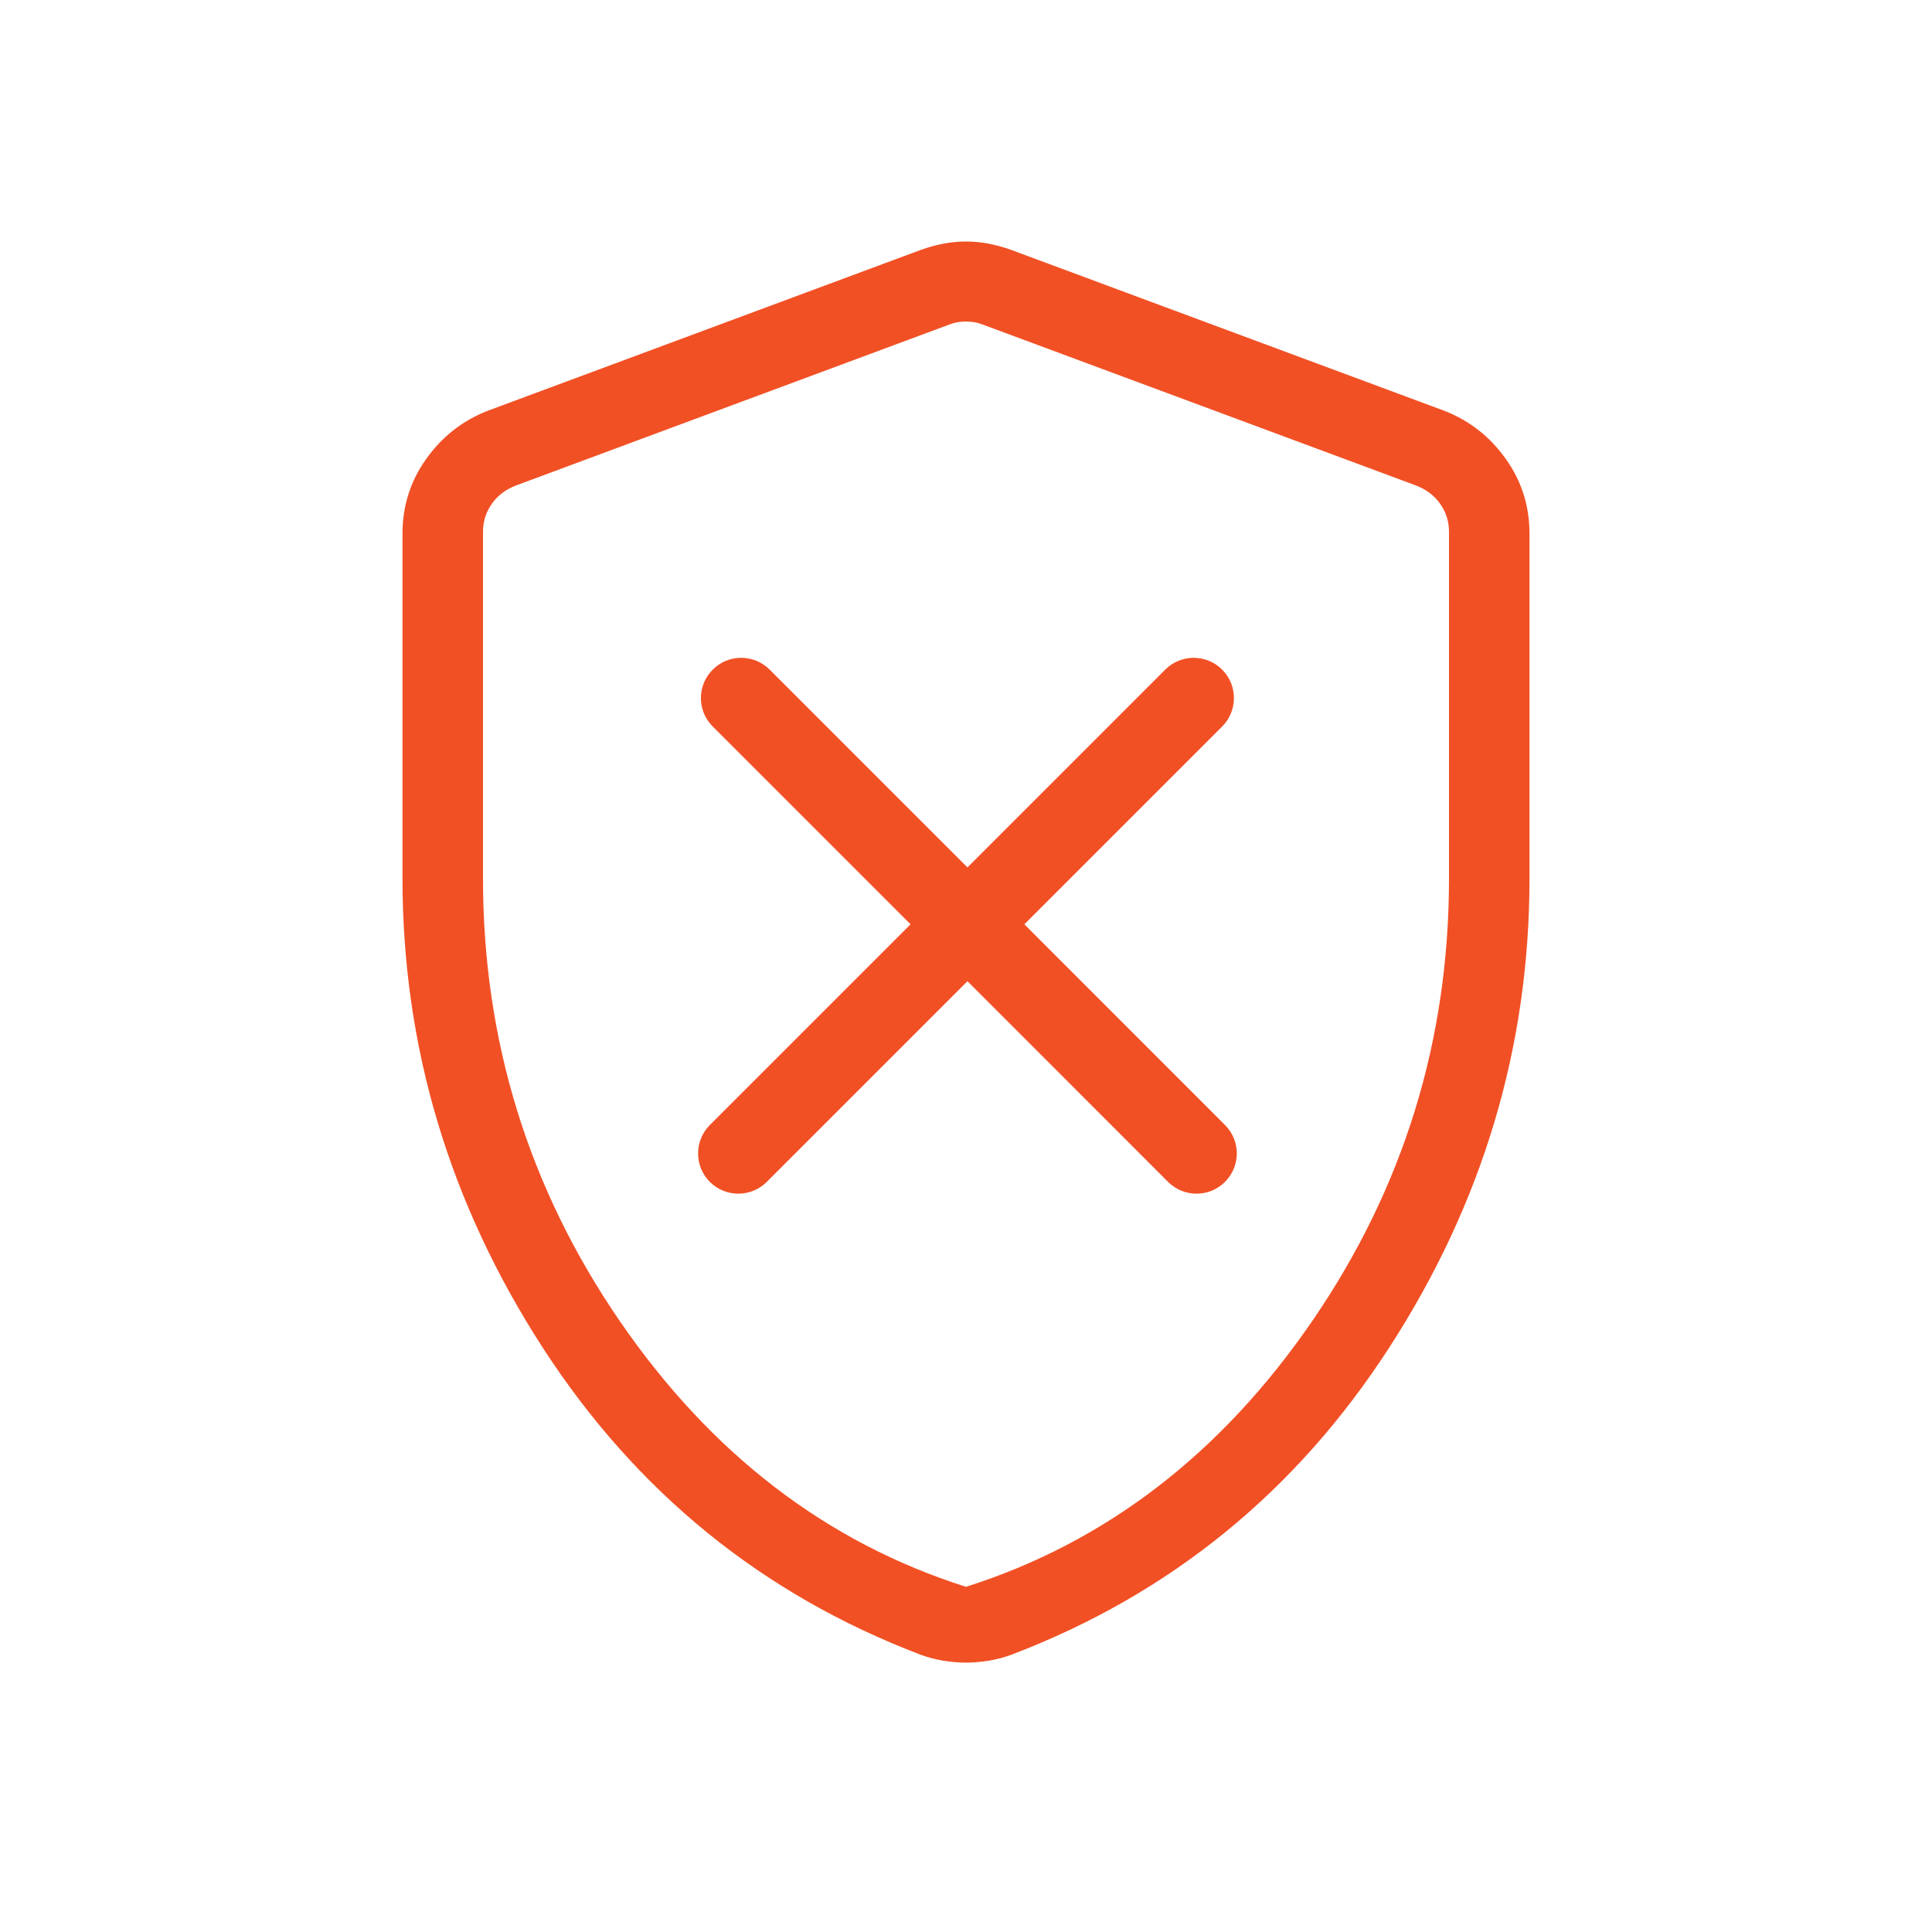 <svg width="24" height="24" viewBox="0 0 24 24" fill="none" xmlns="http://www.w3.org/2000/svg">
<path fill-rule="evenodd" clip-rule="evenodd" d="M11.713 20.629C11.813 20.645 11.909 20.654 12 20.654C12.091 20.654 12.187 20.645 12.287 20.629C12.386 20.612 12.48 20.587 12.568 20.554C14.535 19.804 16.099 18.532 17.259 16.738C18.42 14.943 19 13.001 19 10.912V6.629C19 6.286 18.902 5.977 18.707 5.703C18.512 5.428 18.26 5.229 17.95 5.106L12.566 3.106C12.37 3.035 12.182 3 12 3C11.818 3 11.63 3.035 11.434 3.106L6.05 5.106C5.74 5.229 5.488 5.428 5.293 5.703C5.098 5.977 5 6.286 5 6.629V10.912C5 13.001 5.58 14.943 6.74 16.738C7.901 18.532 9.465 19.804 11.432 20.554C11.52 20.587 11.614 20.612 11.713 20.629ZM16.3 16.412C15.167 18.061 13.733 19.162 12 19.712C10.267 19.162 8.833 18.061 7.7 16.412C6.567 14.761 6 12.928 6 10.912V6.61C6 6.481 6.035 6.366 6.106 6.264C6.176 6.161 6.276 6.084 6.404 6.033L11.789 4.033C11.852 4.007 11.923 3.994 12 3.994C12.077 3.994 12.148 4.007 12.211 4.033L17.596 6.033C17.724 6.084 17.824 6.161 17.894 6.264C17.965 6.366 18 6.481 18 6.61V10.912C18 12.928 17.433 14.761 16.3 16.412ZM8.854 9.025C8.658 8.83 8.658 8.513 8.854 8.318C9.049 8.123 9.365 8.123 9.561 8.318L12.018 10.775L14.475 8.318C14.67 8.123 14.987 8.123 15.182 8.318C15.377 8.513 15.377 8.83 15.182 9.025L12.725 11.482L15.217 13.975C15.413 14.17 15.413 14.486 15.217 14.682C15.022 14.877 14.706 14.877 14.51 14.682L12.018 12.189L9.525 14.682C9.33 14.877 9.013 14.877 8.818 14.682C8.623 14.487 8.623 14.17 8.818 13.975L11.311 11.482L8.854 9.025Z" fill="#F15025"/>
</svg>

